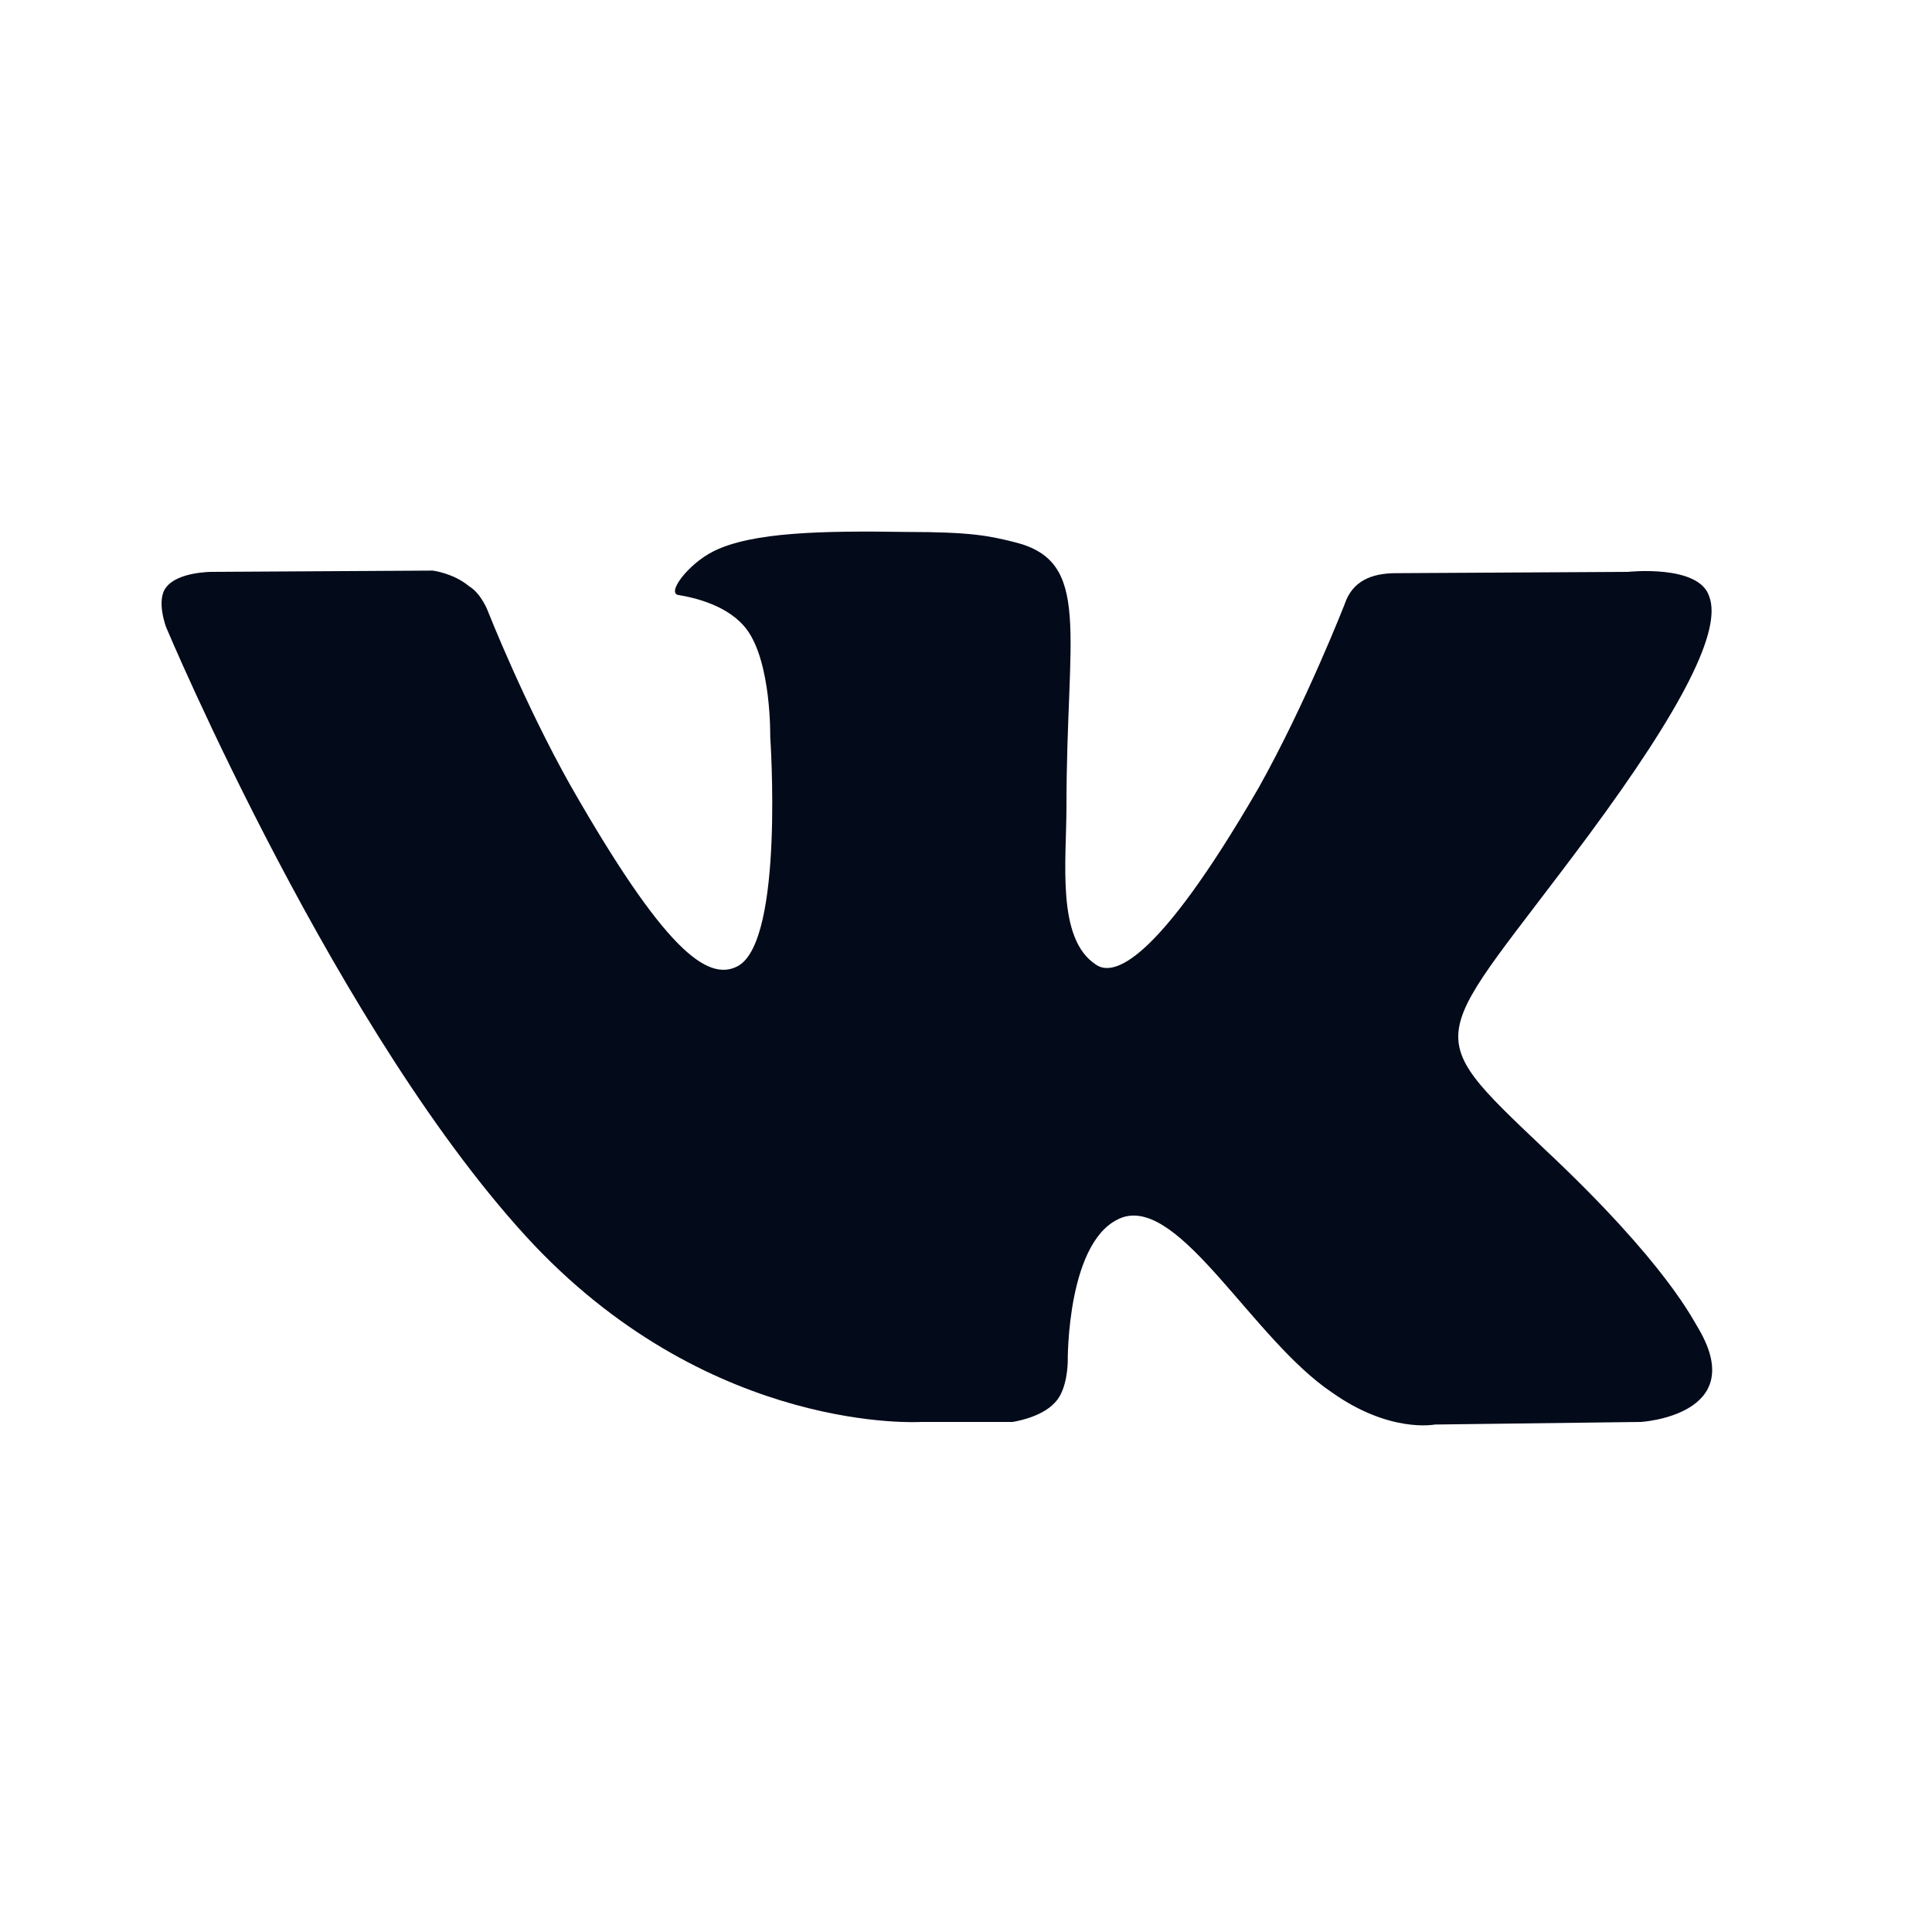 <svg viewBox="0 0 15 15" fill="none" xmlns="http://www.w3.org/2000/svg"><path d="M8.72 9.45c.45-.14 1.01.95 1.62 1.36.45.32.8.25.8.25l1.6-.02s.84-.05.45-.72c-.04-.06-.24-.5-1.2-1.4-1-.95-.87-.8.34-2.43.74-1 1.04-1.6.94-1.86-.08-.25-.63-.19-.63-.19l-1.8.01c-.19 0-.34.06-.4.24 0 0-.3.77-.67 1.43-.8 1.38-1.13 1.46-1.26 1.37-.31-.2-.23-.8-.23-1.23 0-1.35.2-1.9-.4-2.05-.2-.05-.34-.08-.84-.08-.65-.01-1.2 0-1.5.15-.2.1-.37.33-.27.34.12.02.39.08.53.27.19.26.18.83.18.83s.11 1.58-.25 1.78c-.24.13-.58-.14-1.3-1.4-.36-.64-.64-1.35-.64-1.35s-.05-.14-.15-.2c-.12-.1-.28-.12-.28-.12l-1.72.01s-.26 0-.35.12c-.08.1 0 .31 0 .31s1.34 3.19 2.86 4.8c1.4 1.47 3 1.37 3 1.37h.71s.22-.03.33-.15c.1-.1.1-.32.1-.32s-.01-.97.43-1.12Z" fill="#030A1A"/></svg>